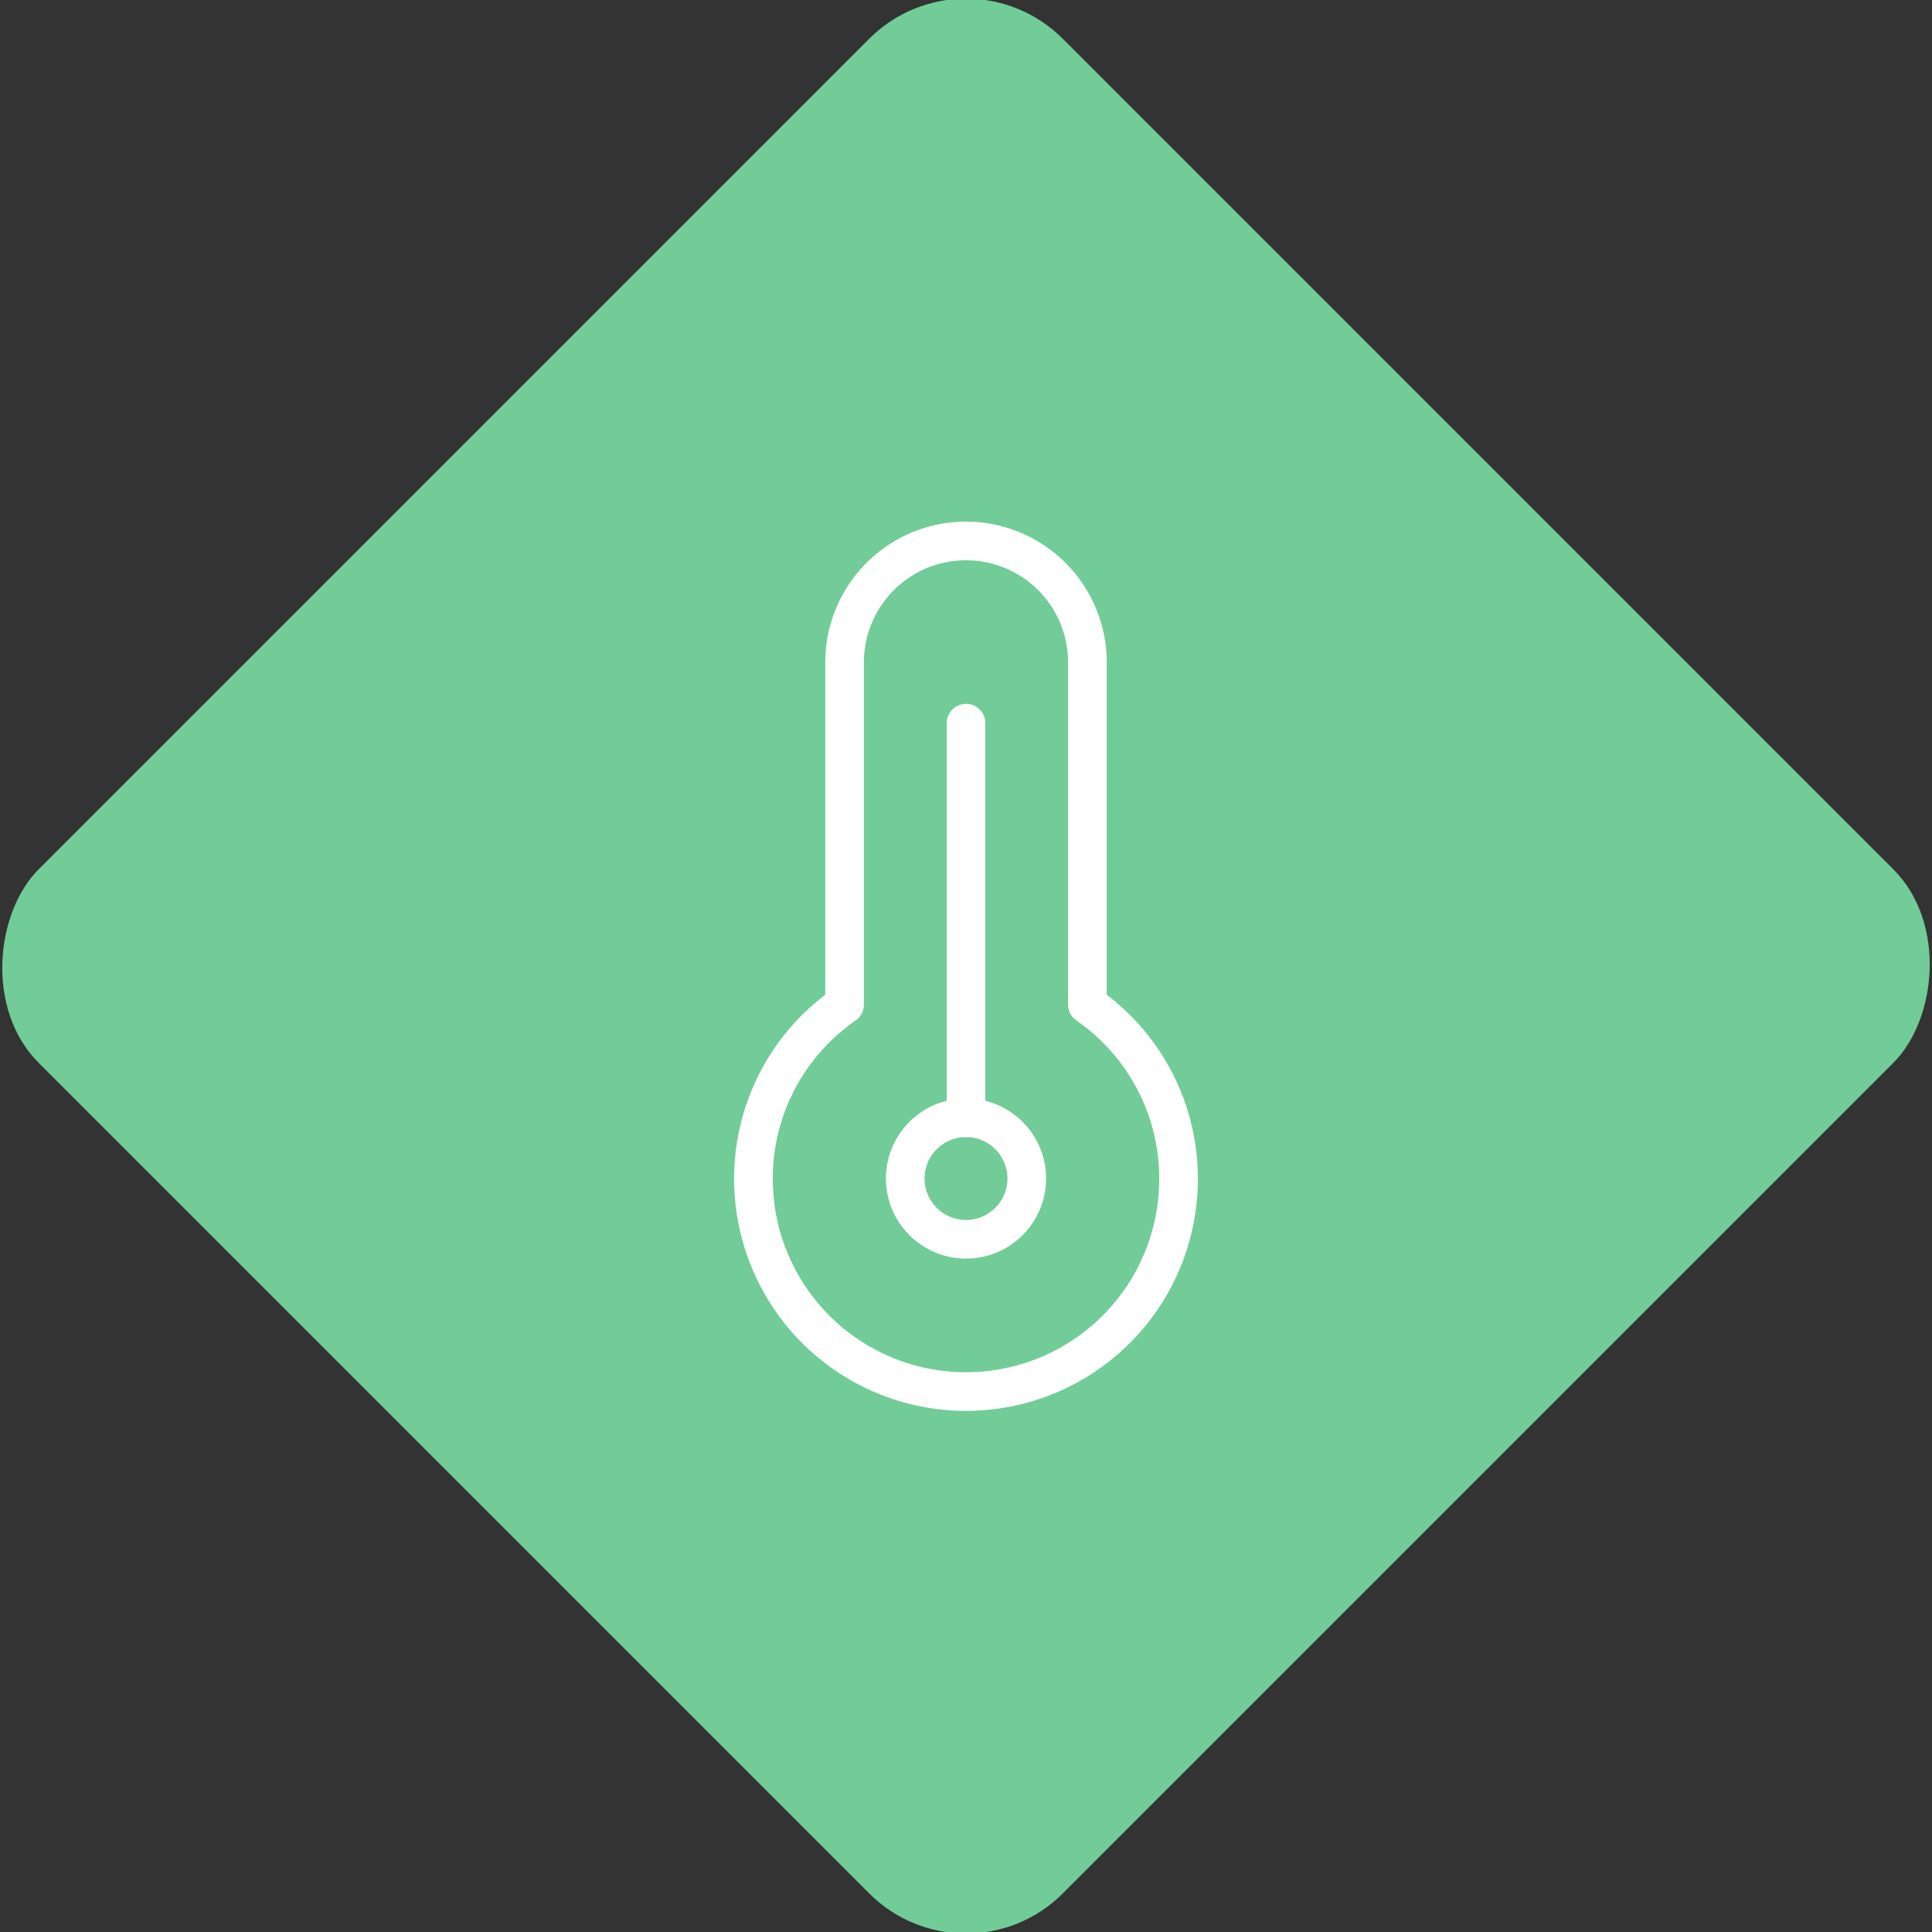 <svg xmlns="http://www.w3.org/2000/svg" viewBox="0 0 200 200"><rect x="0" y="0" width="200" height="200" fill="#333333" stroke="none"/><title>Temperature</title><g id="b3104ffa-f133-4887-ba93-6abf9bc954d2" data-name="Sky"><rect x="25.04" y="25.04" width="149.93" height="149.93" rx="14.17" ry="14.17" transform="translate(100 -41.42) rotate(45)" style="fill:#71cc98"/></g><g id="174c381f-4033-4dd9-ab26-c4550e26f205" data-name="Icon"><g id="ccdf5802-4b3b-43b0-9dcb-d595f508bcb7" data-name="&lt;Group&gt;"><path id="d6b57cd0-14de-4920-b29c-c13f1d6170fb" data-name="&lt;Path&gt;" d="M112.57,104V68.57A12.57,12.57,0,0,0,100,56h0A12.57,12.57,0,0,0,87.43,68.57V104a21.9,21.9,0,0,0-9.32,20.25A22,22,0,0,0,122,122,21.87,21.87,0,0,0,112.57,104Z" style="fill:none;stroke:#fff;stroke-linecap:round;stroke-linejoin:round;stroke-width:4px"/><circle id="304819cf-db1b-4065-916b-4ad12cd89371" data-name="&lt;Path&gt;" cx="100" cy="122" r="6.29" style="fill:none;stroke:#fff;stroke-linecap:round;stroke-linejoin:round;stroke-width:4px"/><line id="c4788621-bc33-41a0-a2fe-baaffc593f04" data-name="&lt;Path&gt;" x1="100" y1="74.86" x2="100" y2="115.71" style="fill:none;stroke:#fff;stroke-linecap:round;stroke-linejoin:round;stroke-width:4px"/></g></g></svg>